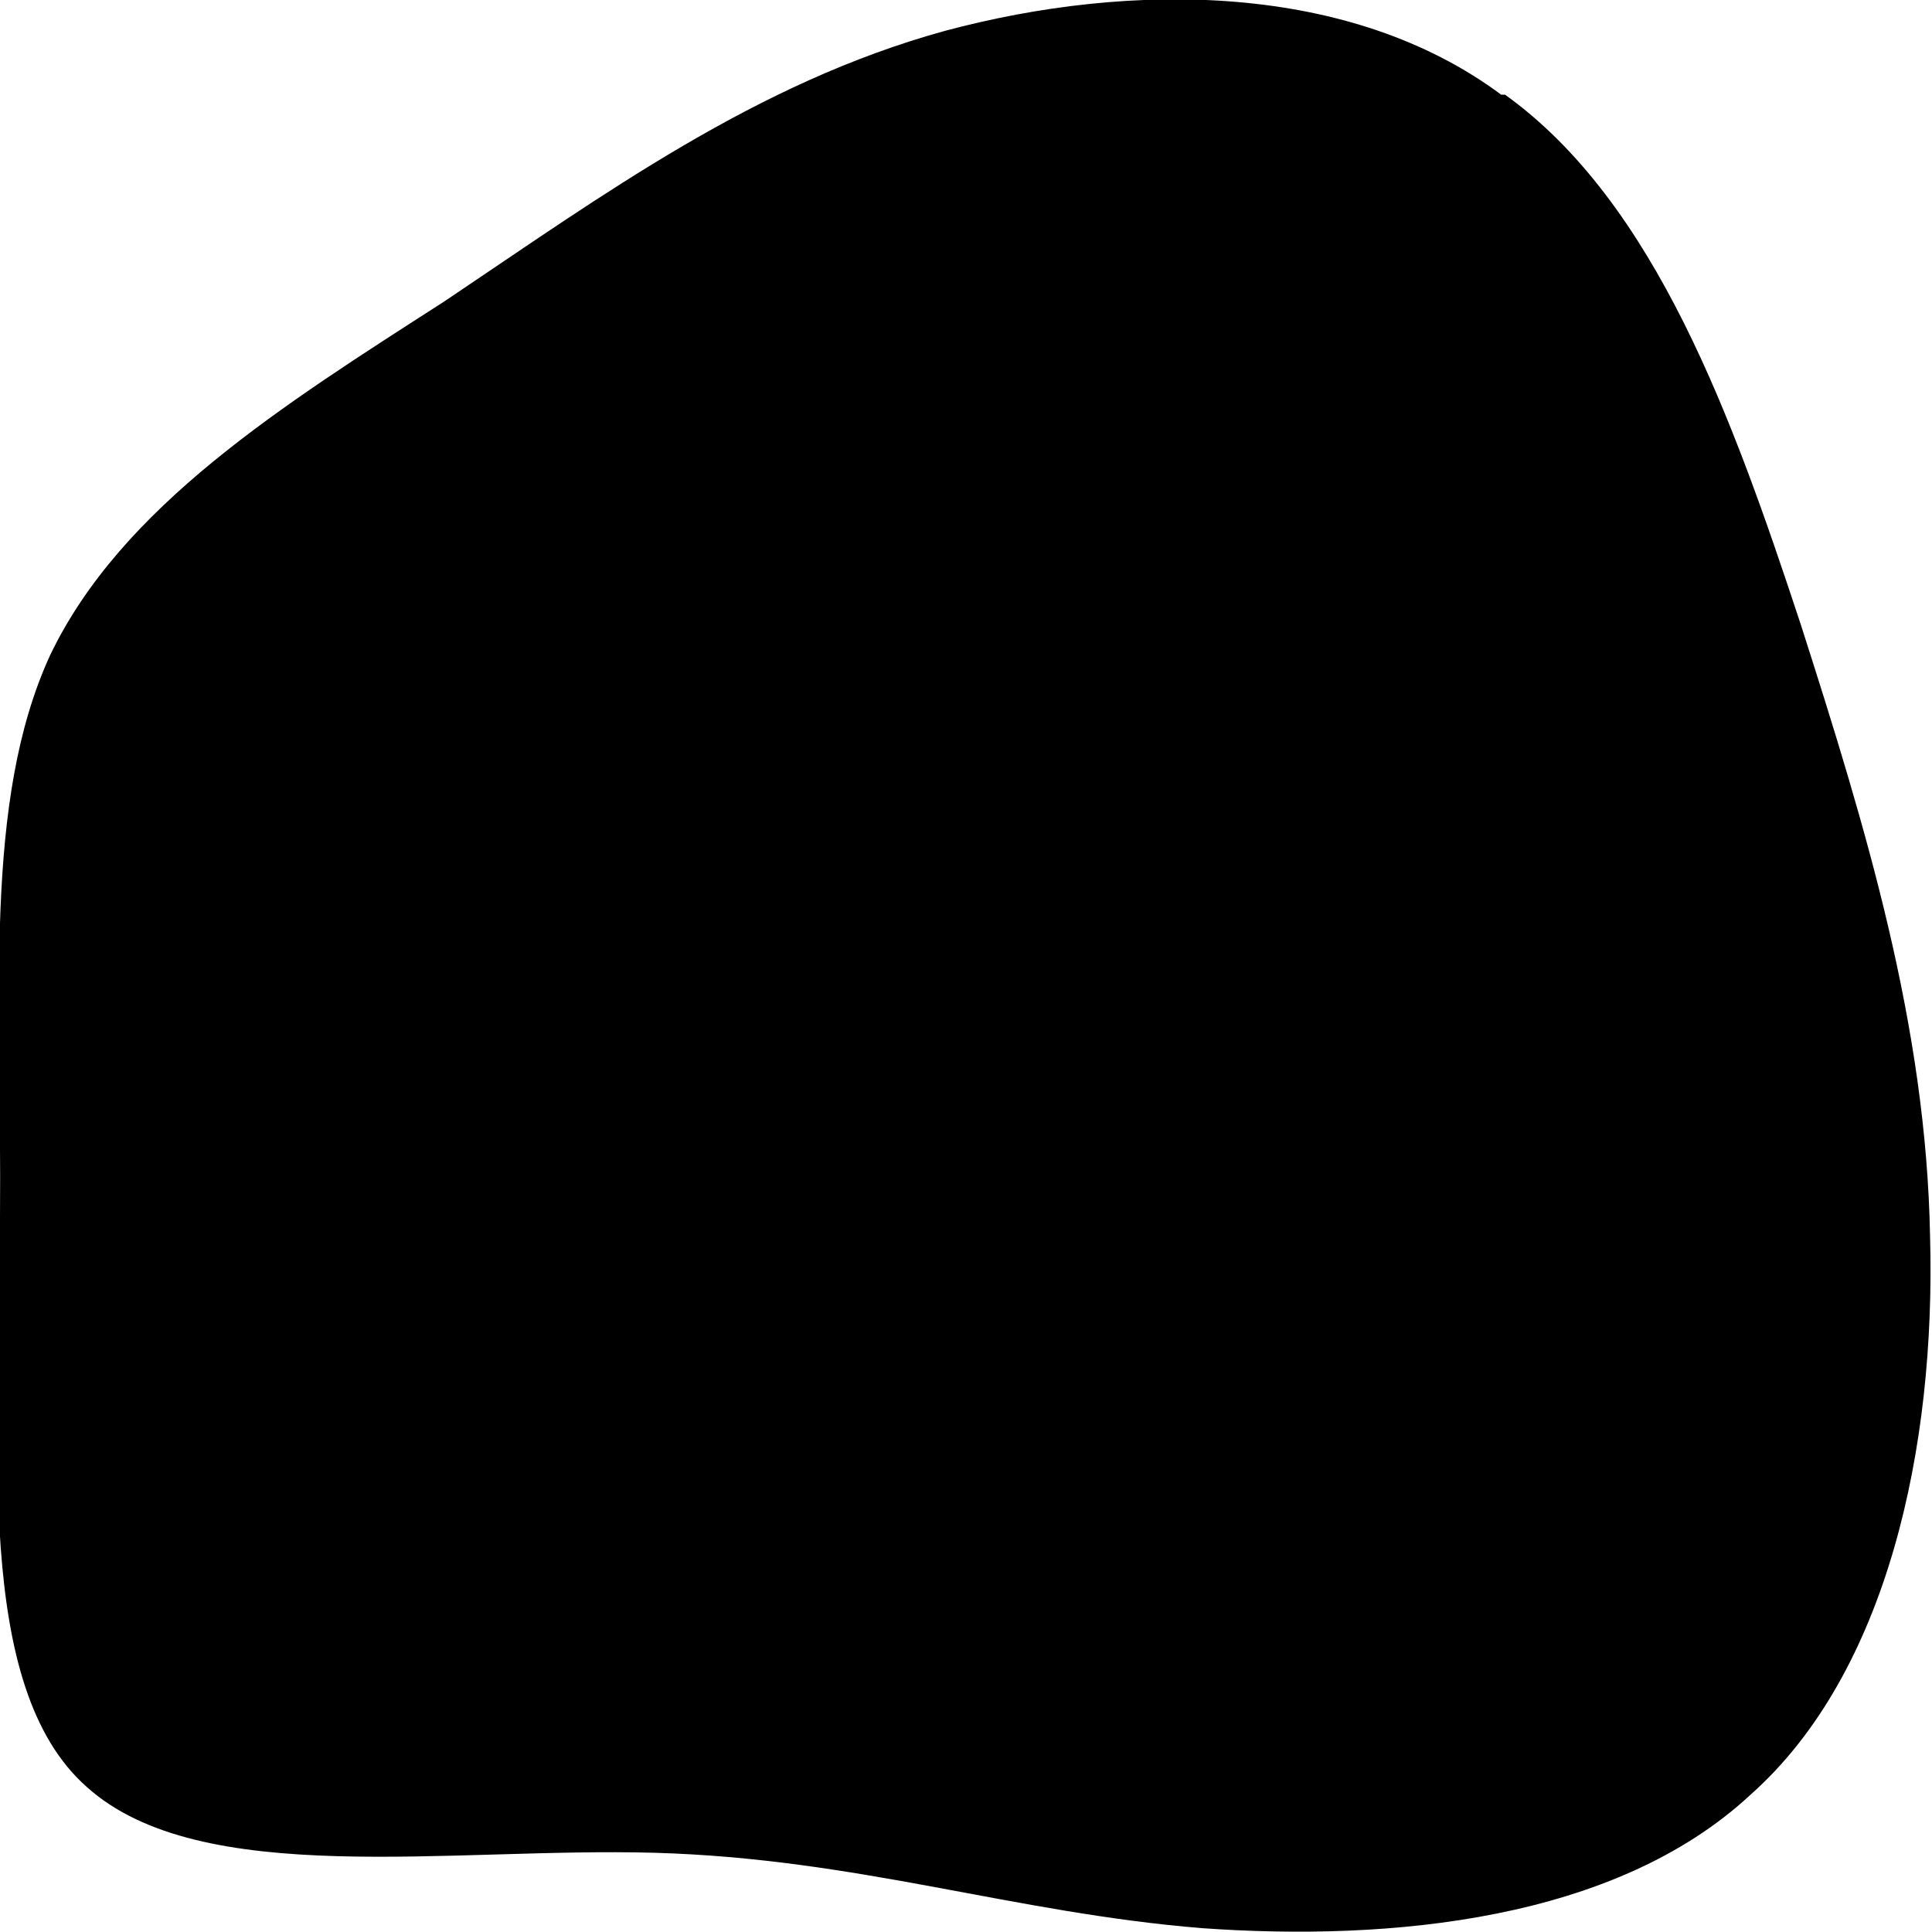 <svg fill="none" height="1" viewBox="0 0 1 1" width="1" xmlns="http://www.w3.org/2000/svg"><path d="m.779.049c.078.056.118.168.153.274.034.106.065.208.067.317.003.109-.022.226-.093.289-.07.065-.186.076-.284.069-.098-.008-.178-.036-.283-.039-.106-.003-.235.019-.294-.034-.059-.052-.045-.18-.045-.295.001-.113-.009-.215.026-.291.037-.077.12-.129.204-.183.082-.055.161-.113.259-.14.097-.026.21-.025.288.033z" fill="#000"/></svg>